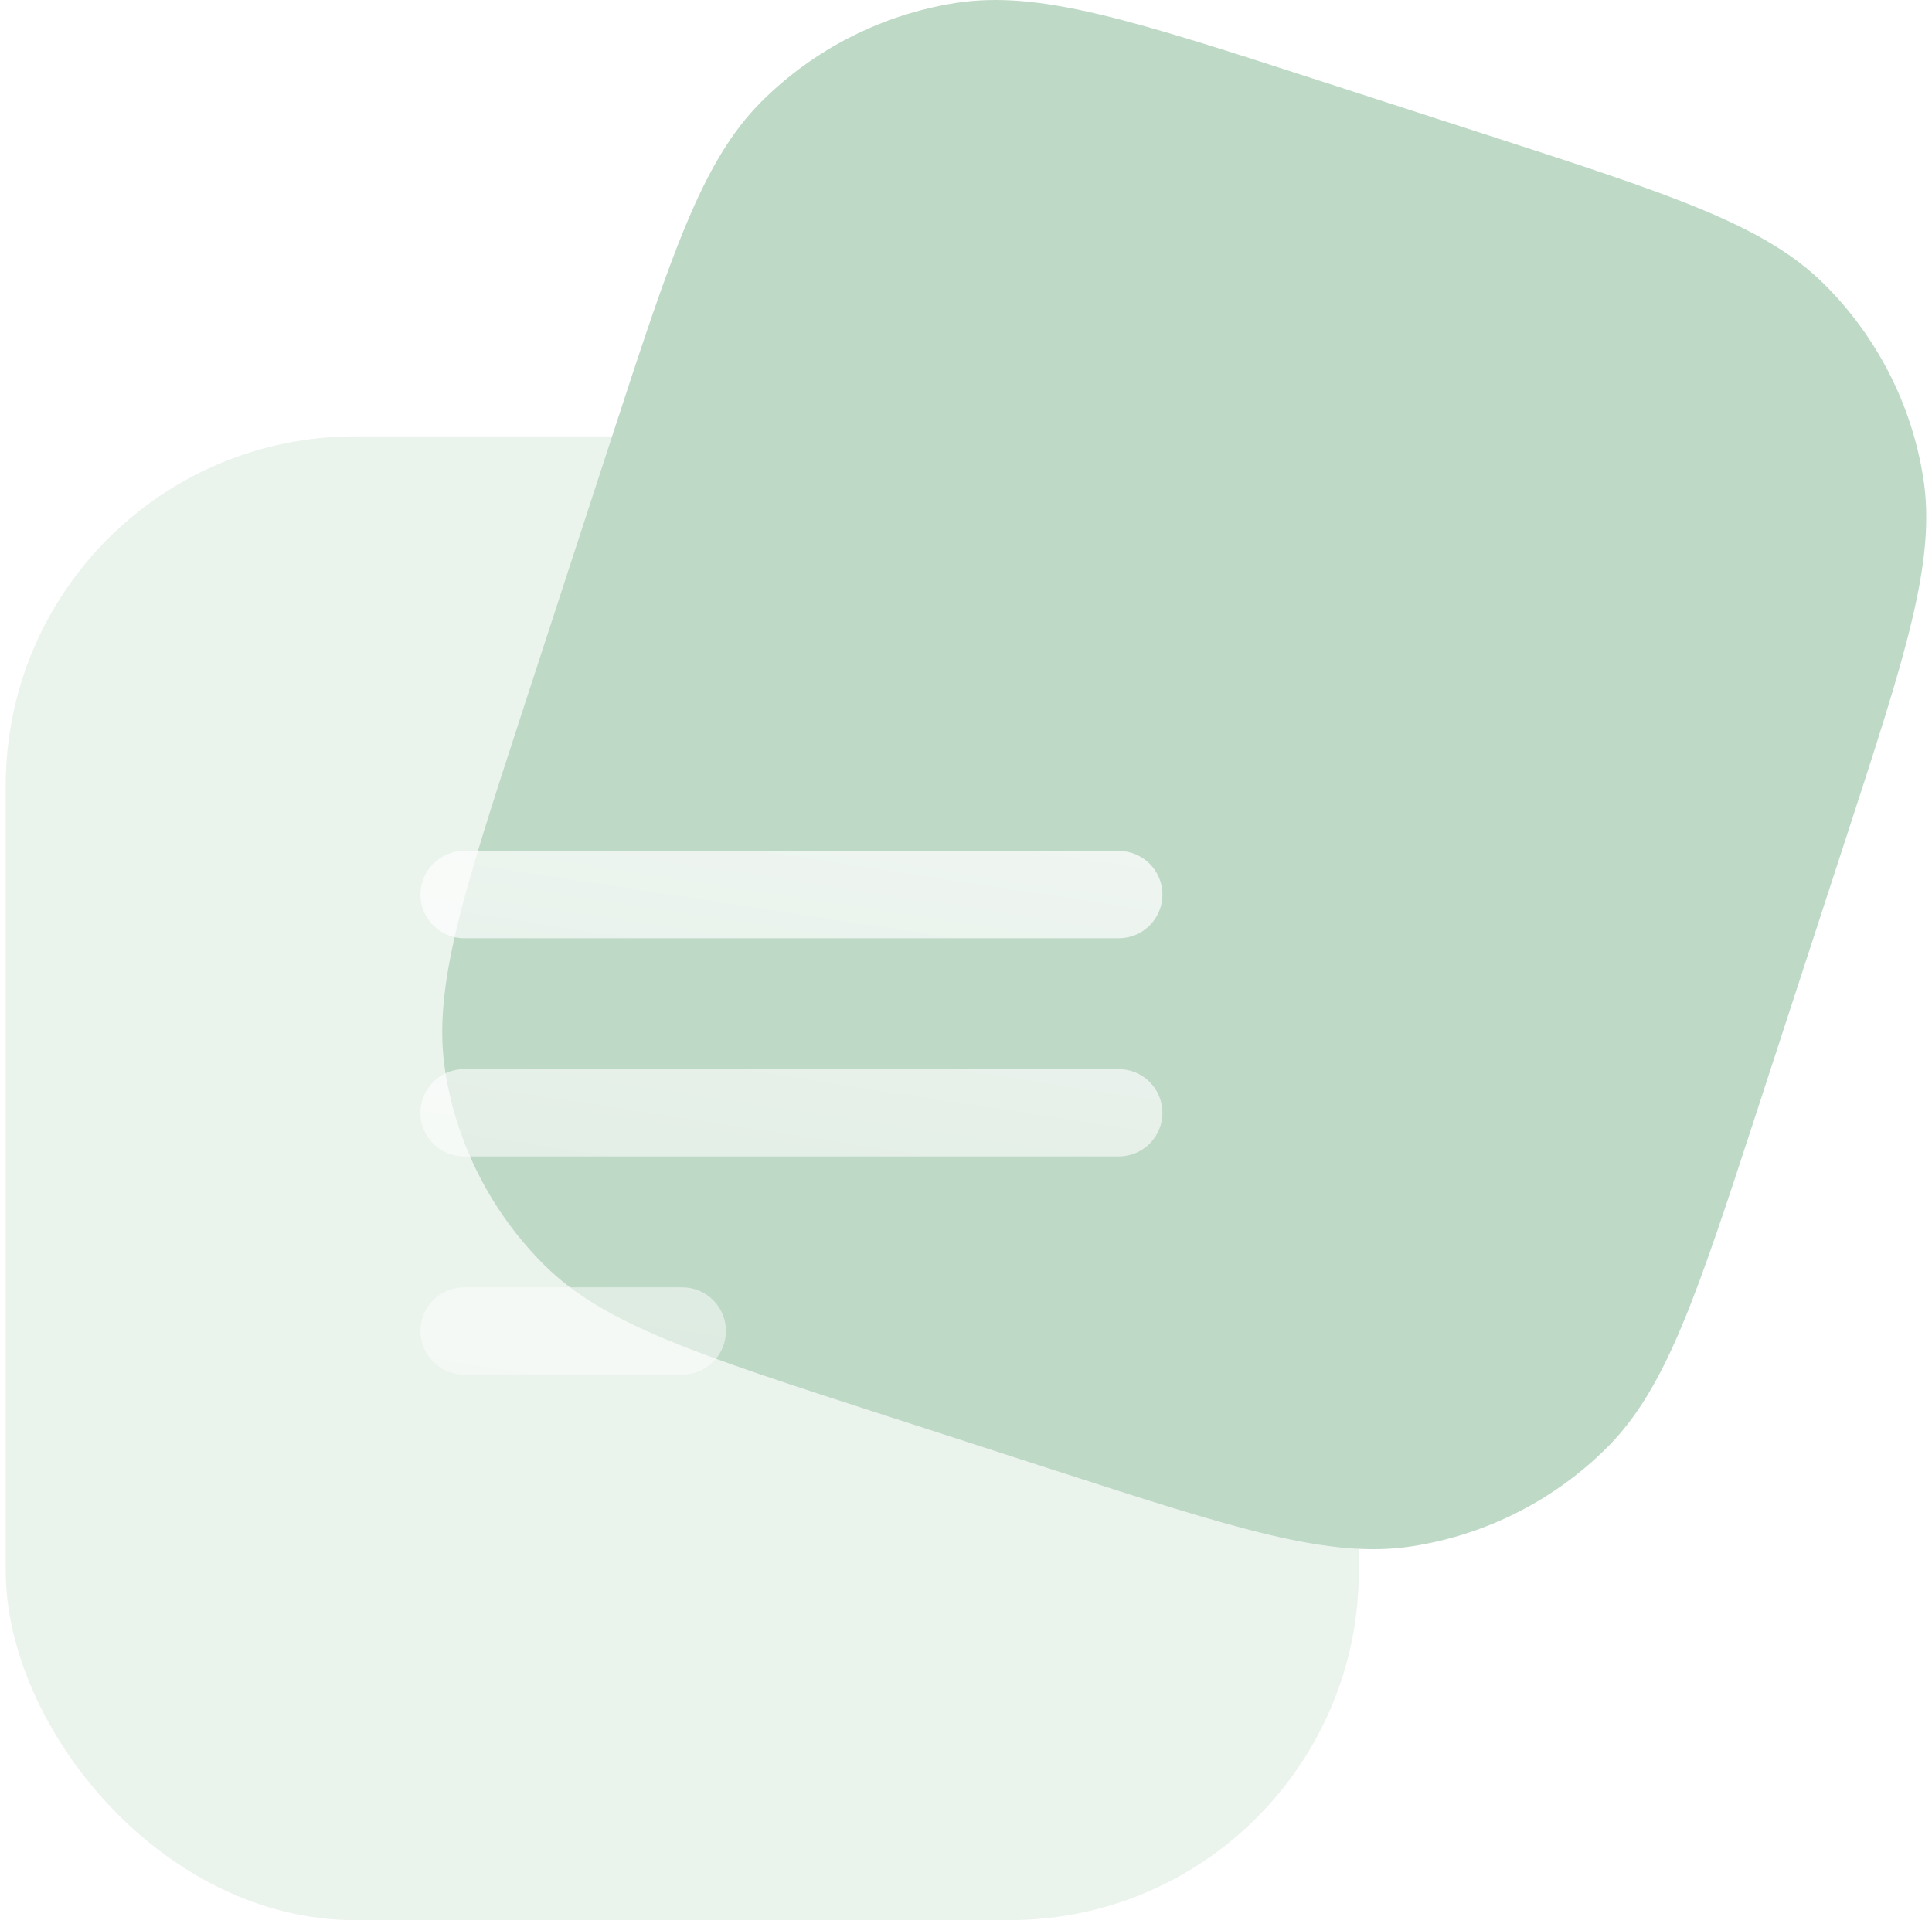 <svg width="168" height="167" viewBox="0 0 168 167" fill="none" xmlns="http://www.w3.org/2000/svg">
<path d="M53.085 38.38C58.382 22.13 61.031 14.004 66.228 8.825C70.799 4.269 76.7 1.272 83.085 0.264C90.343 -0.881 98.496 1.759 114.8 7.039L128.993 11.635C145.298 16.915 153.45 19.555 158.647 24.735C163.218 29.291 166.224 35.172 167.235 41.535C168.385 48.77 165.736 56.895 160.438 73.146L152.871 96.359C147.573 112.61 144.924 120.735 139.728 125.914C135.157 130.47 129.256 133.467 122.871 134.475C115.612 135.62 107.46 132.98 91.155 127.7L76.963 123.104C60.658 117.824 52.506 115.184 47.309 110.005C42.738 105.449 39.731 99.567 38.72 93.204C37.571 85.969 40.219 77.844 45.517 61.593L53.085 38.38Z" fill="#BFD9C7"/>
<g filter="url(#filter0_b_602_91394)">
<rect x="0.5" y="37.955" width="117.659" height="129.045" rx="30.364" fill="#BFD9C7" fill-opacity="0.32"/>
</g>
<g filter="url(#filter1_bdii_602_91394)">
<path fill-rule="evenodd" clip-rule="evenodd" d="M30.864 64.523C28.768 64.523 27.068 66.222 27.068 68.318C27.068 70.415 28.768 72.114 30.864 72.114H87.796C89.892 72.114 91.591 70.415 91.591 68.318C91.591 66.222 89.892 64.523 87.796 64.523H30.864ZM27.068 87.296C27.068 85.2 28.768 83.5 30.864 83.5H87.796C89.892 83.5 91.591 85.2 91.591 87.296C91.591 89.392 89.892 91.091 87.796 91.091H30.864C28.768 91.091 27.068 89.392 27.068 87.296ZM27.068 106.273C27.068 104.177 28.768 102.477 30.864 102.477H49.841C51.937 102.477 53.636 104.177 53.636 106.273C53.636 108.369 51.937 110.068 49.841 110.068H30.864C28.768 110.068 27.068 108.369 27.068 106.273Z" fill="url(#paint0_linear_602_91394)"/>
</g>
<defs>
<filter id="filter0_b_602_91394" x="-45.045" y="-7.591" width="208.749" height="220.136" filterUnits="userSpaceOnUse" color-interpolation-filters="sRGB">
<feFlood flood-opacity="0" result="BackgroundImageFix"/>
<feGaussianBlur in="BackgroundImageFix" stdDeviation="22.773"/>
<feComposite in2="SourceAlpha" operator="in" result="effect1_backgroundBlur_602_91394"/>
<feBlend mode="normal" in="SourceGraphic" in2="effect1_backgroundBlur_602_91394" result="shape"/>
</filter>
<filter id="filter1_bdii_602_91394" x="0.5" y="37.955" width="119.558" height="100.58" filterUnits="userSpaceOnUse" color-interpolation-filters="sRGB">
<feFlood flood-opacity="0" result="BackgroundImageFix"/>
<feGaussianBlur in="BackgroundImageFix" stdDeviation="13.284"/>
<feComposite in2="SourceAlpha" operator="in" result="effect1_backgroundBlur_602_91394"/>
<feColorMatrix in="SourceAlpha" type="matrix" values="0 0 0 0 0 0 0 0 0 0 0 0 0 0 0 0 0 0 127 0" result="hardAlpha"/>
<feOffset dx="9.489" dy="9.489"/>
<feGaussianBlur stdDeviation="9.489"/>
<feColorMatrix type="matrix" values="0 0 0 0 0.165 0 0 0 0 0.58 0 0 0 0 0.757 0 0 0 0.32 0"/>
<feBlend mode="normal" in2="effect1_backgroundBlur_602_91394" result="effect2_dropShadow_602_91394"/>
<feBlend mode="normal" in="SourceGraphic" in2="effect2_dropShadow_602_91394" result="shape"/>
<feColorMatrix in="SourceAlpha" type="matrix" values="0 0 0 0 0 0 0 0 0 0 0 0 0 0 0 0 0 0 127 0" result="hardAlpha"/>
<feOffset dy="0.38"/>
<feComposite in2="hardAlpha" operator="arithmetic" k2="-1" k3="1"/>
<feColorMatrix type="matrix" values="0 0 0 0 1 0 0 0 0 1 0 0 0 0 1 0 0 0 0.25 0"/>
<feBlend mode="normal" in2="shape" result="effect3_innerShadow_602_91394"/>
<feColorMatrix in="SourceAlpha" type="matrix" values="0 0 0 0 0 0 0 0 0 0 0 0 0 0 0 0 0 0 127 0" result="hardAlpha"/>
<feOffset dy="-0.38"/>
<feComposite in2="hardAlpha" operator="arithmetic" k2="-1" k3="1"/>
<feColorMatrix type="matrix" values="0 0 0 0 0.271 0 0 0 0 0.706 0 0 0 0 0.984 0 0 0 0.43 0"/>
<feBlend mode="normal" in2="effect3_innerShadow_602_91394" result="effect4_innerShadow_602_91394"/>
</filter>
<linearGradient id="paint0_linear_602_91394" x1="69.008" y1="37.955" x2="45.104" y2="194.353" gradientUnits="userSpaceOnUse">
<stop stop-color="white" stop-opacity="0.88"/>
<stop offset="1" stop-color="white" stop-opacity="0"/>
</linearGradient>
</defs>
</svg>
